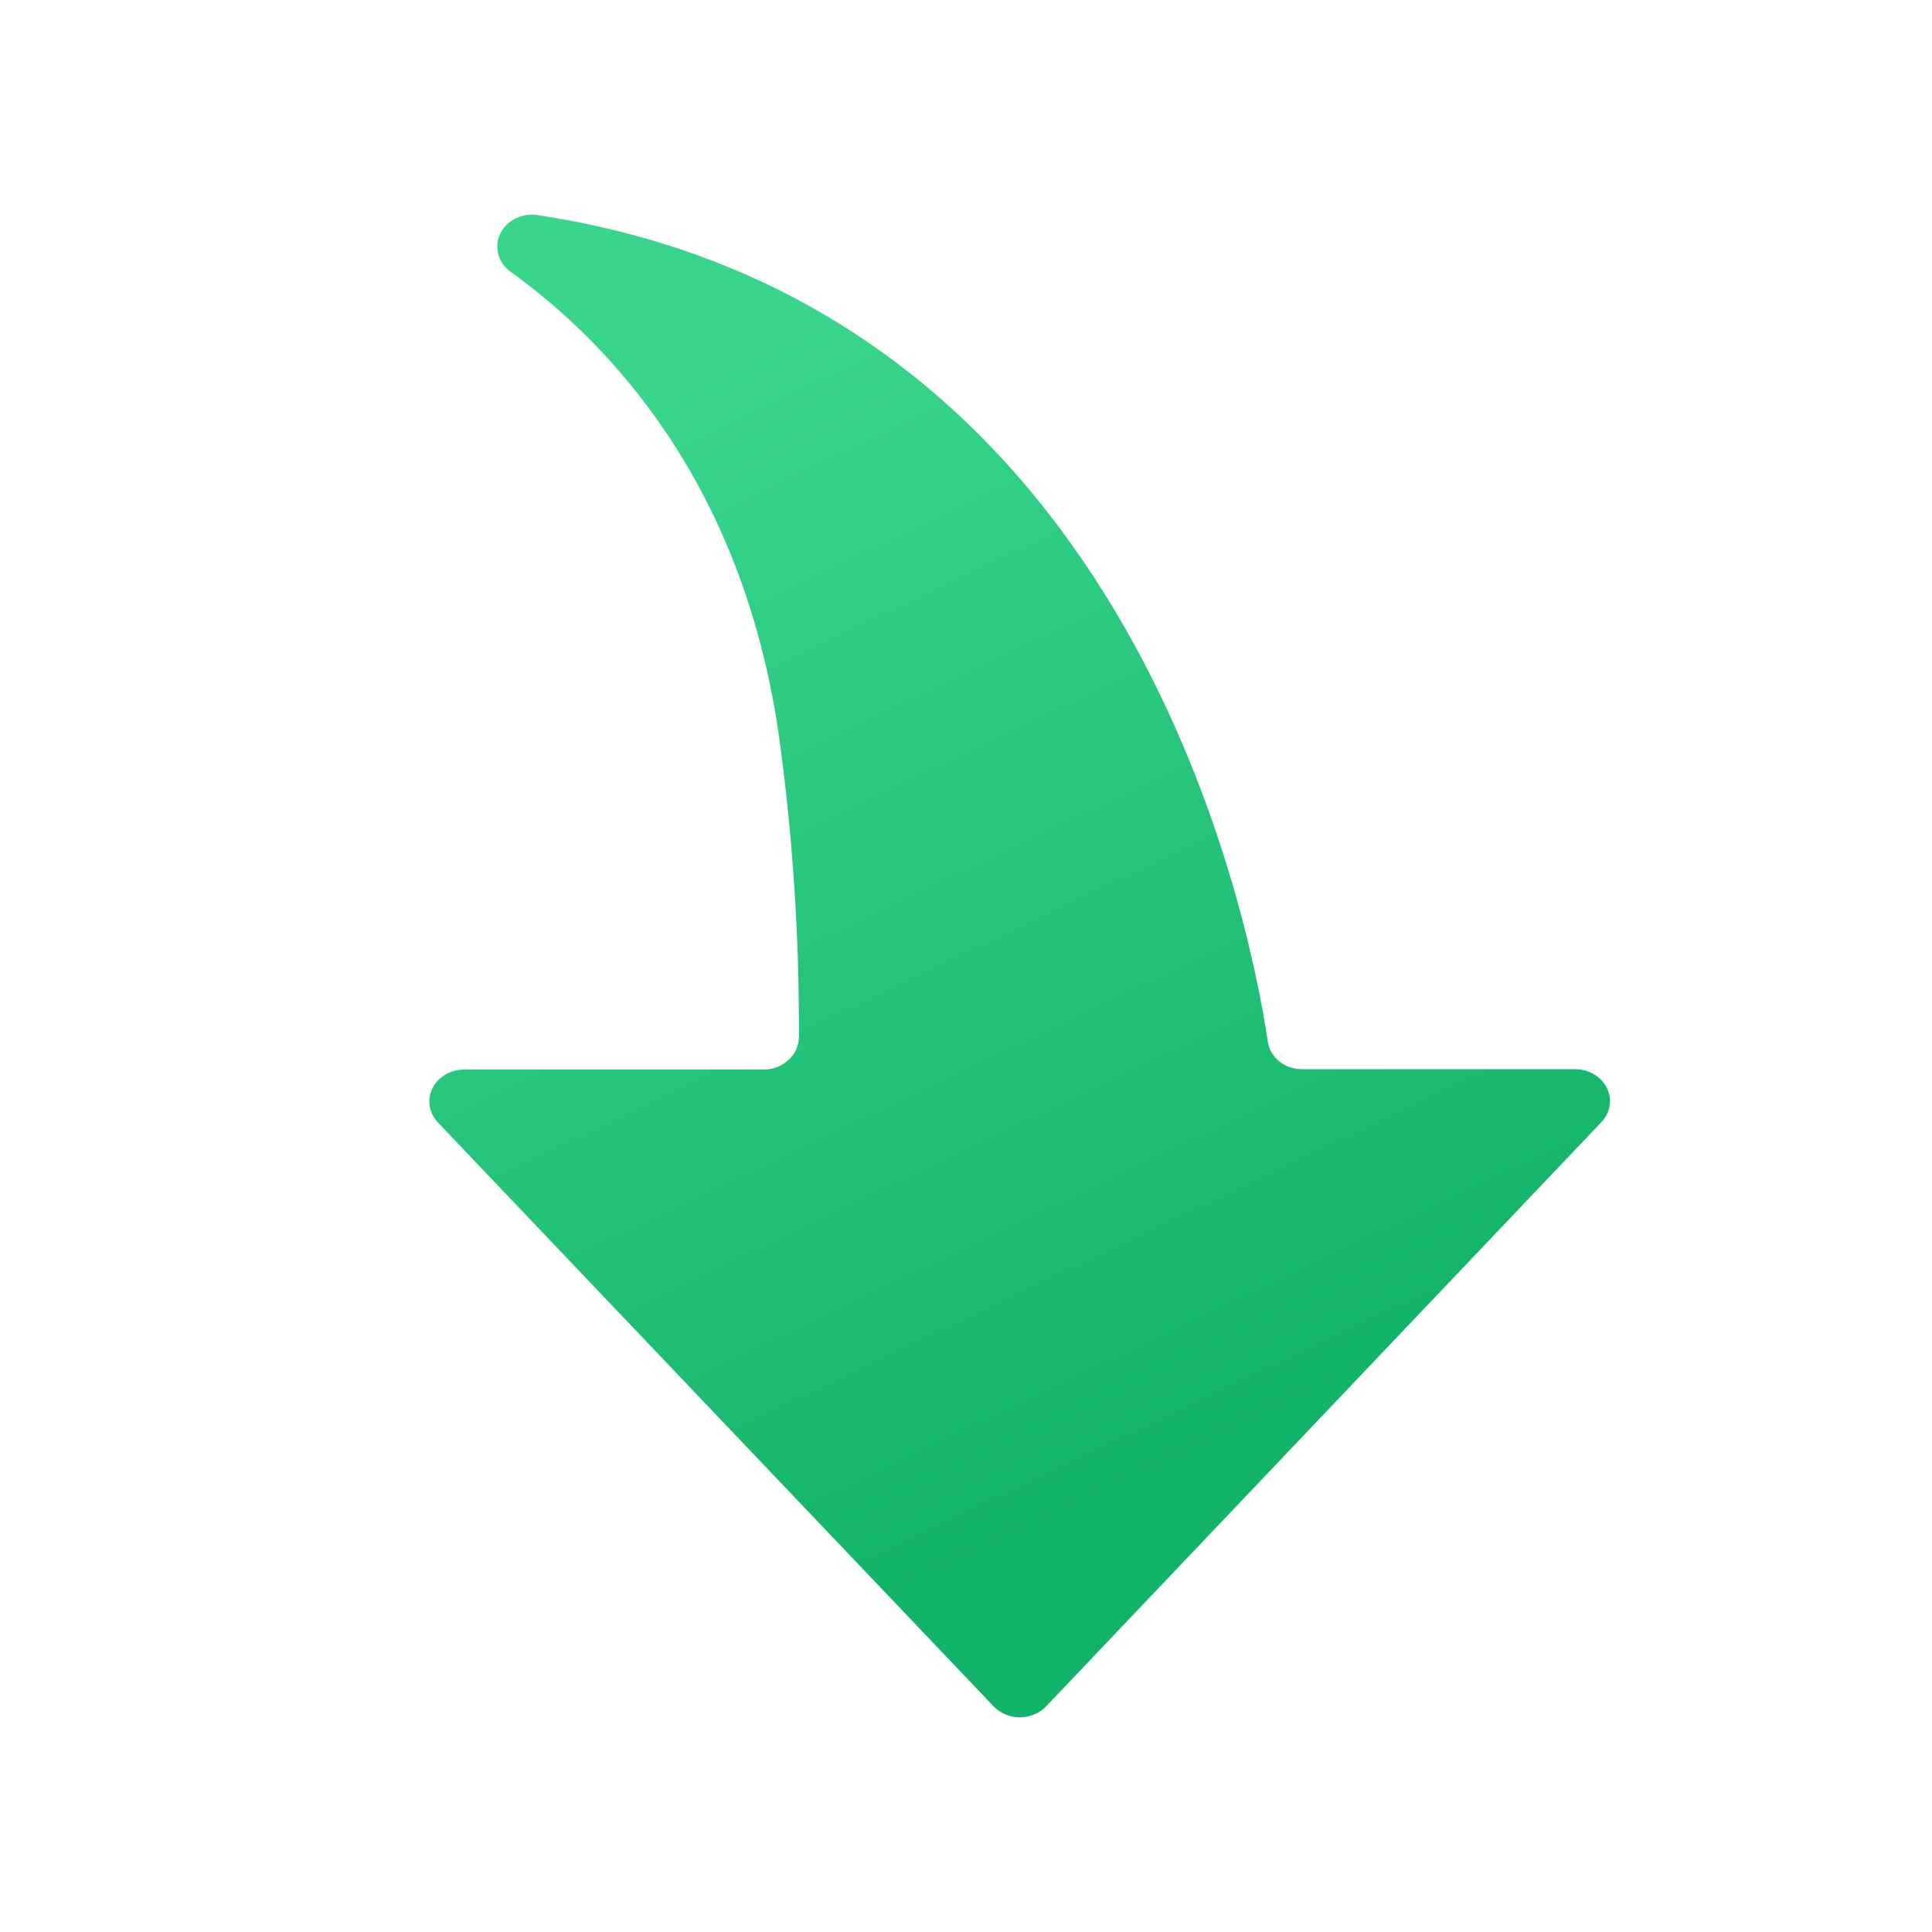 <?xml version="1.0" encoding="UTF-8"?>
<svg width="36px" height="36px" viewBox="0 0 36 36" version="1.1" xmlns="http://www.w3.org/2000/svg" xmlns:xlink="http://www.w3.org/1999/xlink">
    <title>上升备份</title>
    <defs>
        <linearGradient x1="60.375%" y1="14.999%" x2="31.147%" y2="92.498%" id="linearGradient-1">
            <stop stop-color="#12B469" offset="0%"></stop>
            <stop stop-color="#39D58D" offset="100%"></stop>
        </linearGradient>
    </defs>
    <g id="页面-1" stroke="none" stroke-width="1" fill="none" fill-rule="evenodd">
        <g id="7" transform="translate(-108, -1284)" fill-rule="nonzero">
            <g id="编组-3" transform="translate(90, 1272)">
                <g id="上升备份" transform="translate(36, 30) scale(1, -1) translate(-36, -30)translate(18, 12)">
                    <rect id="矩形" fill="#000000" opacity="0" x="0" y="0" width="36" height="36"></rect>
                    <path d="M19.492,4.203 L29.839,15.09 C30.007,15.265 30.047,15.515 29.942,15.727 C29.837,15.94 29.606,16.077 29.351,16.077 L24.265,16.077 C23.942,16.074 23.667,16.293 23.625,16.588 C23.244,19.122 20.941,30.33 10.036,31.989 C9.743,32.041 9.449,31.903 9.325,31.654 C9.2,31.405 9.277,31.11 9.51,30.939 C11.378,29.595 13.819,26.991 14.505,22.356 C14.768,20.474 14.896,18.577 14.886,16.679 C14.886,16.348 14.598,16.077 14.238,16.07 L8.649,16.07 C8.394,16.07 8.163,15.933 8.058,15.721 C7.953,15.508 7.993,15.258 8.161,15.083 L18.516,4.203 C18.639,4.074 18.817,4 19.004,4 C19.191,4 19.369,4.074 19.492,4.203 Z" id="路径" fill="url(#linearGradient-1)"></path>
                </g>
            </g>
        </g>
    </g>
</svg>